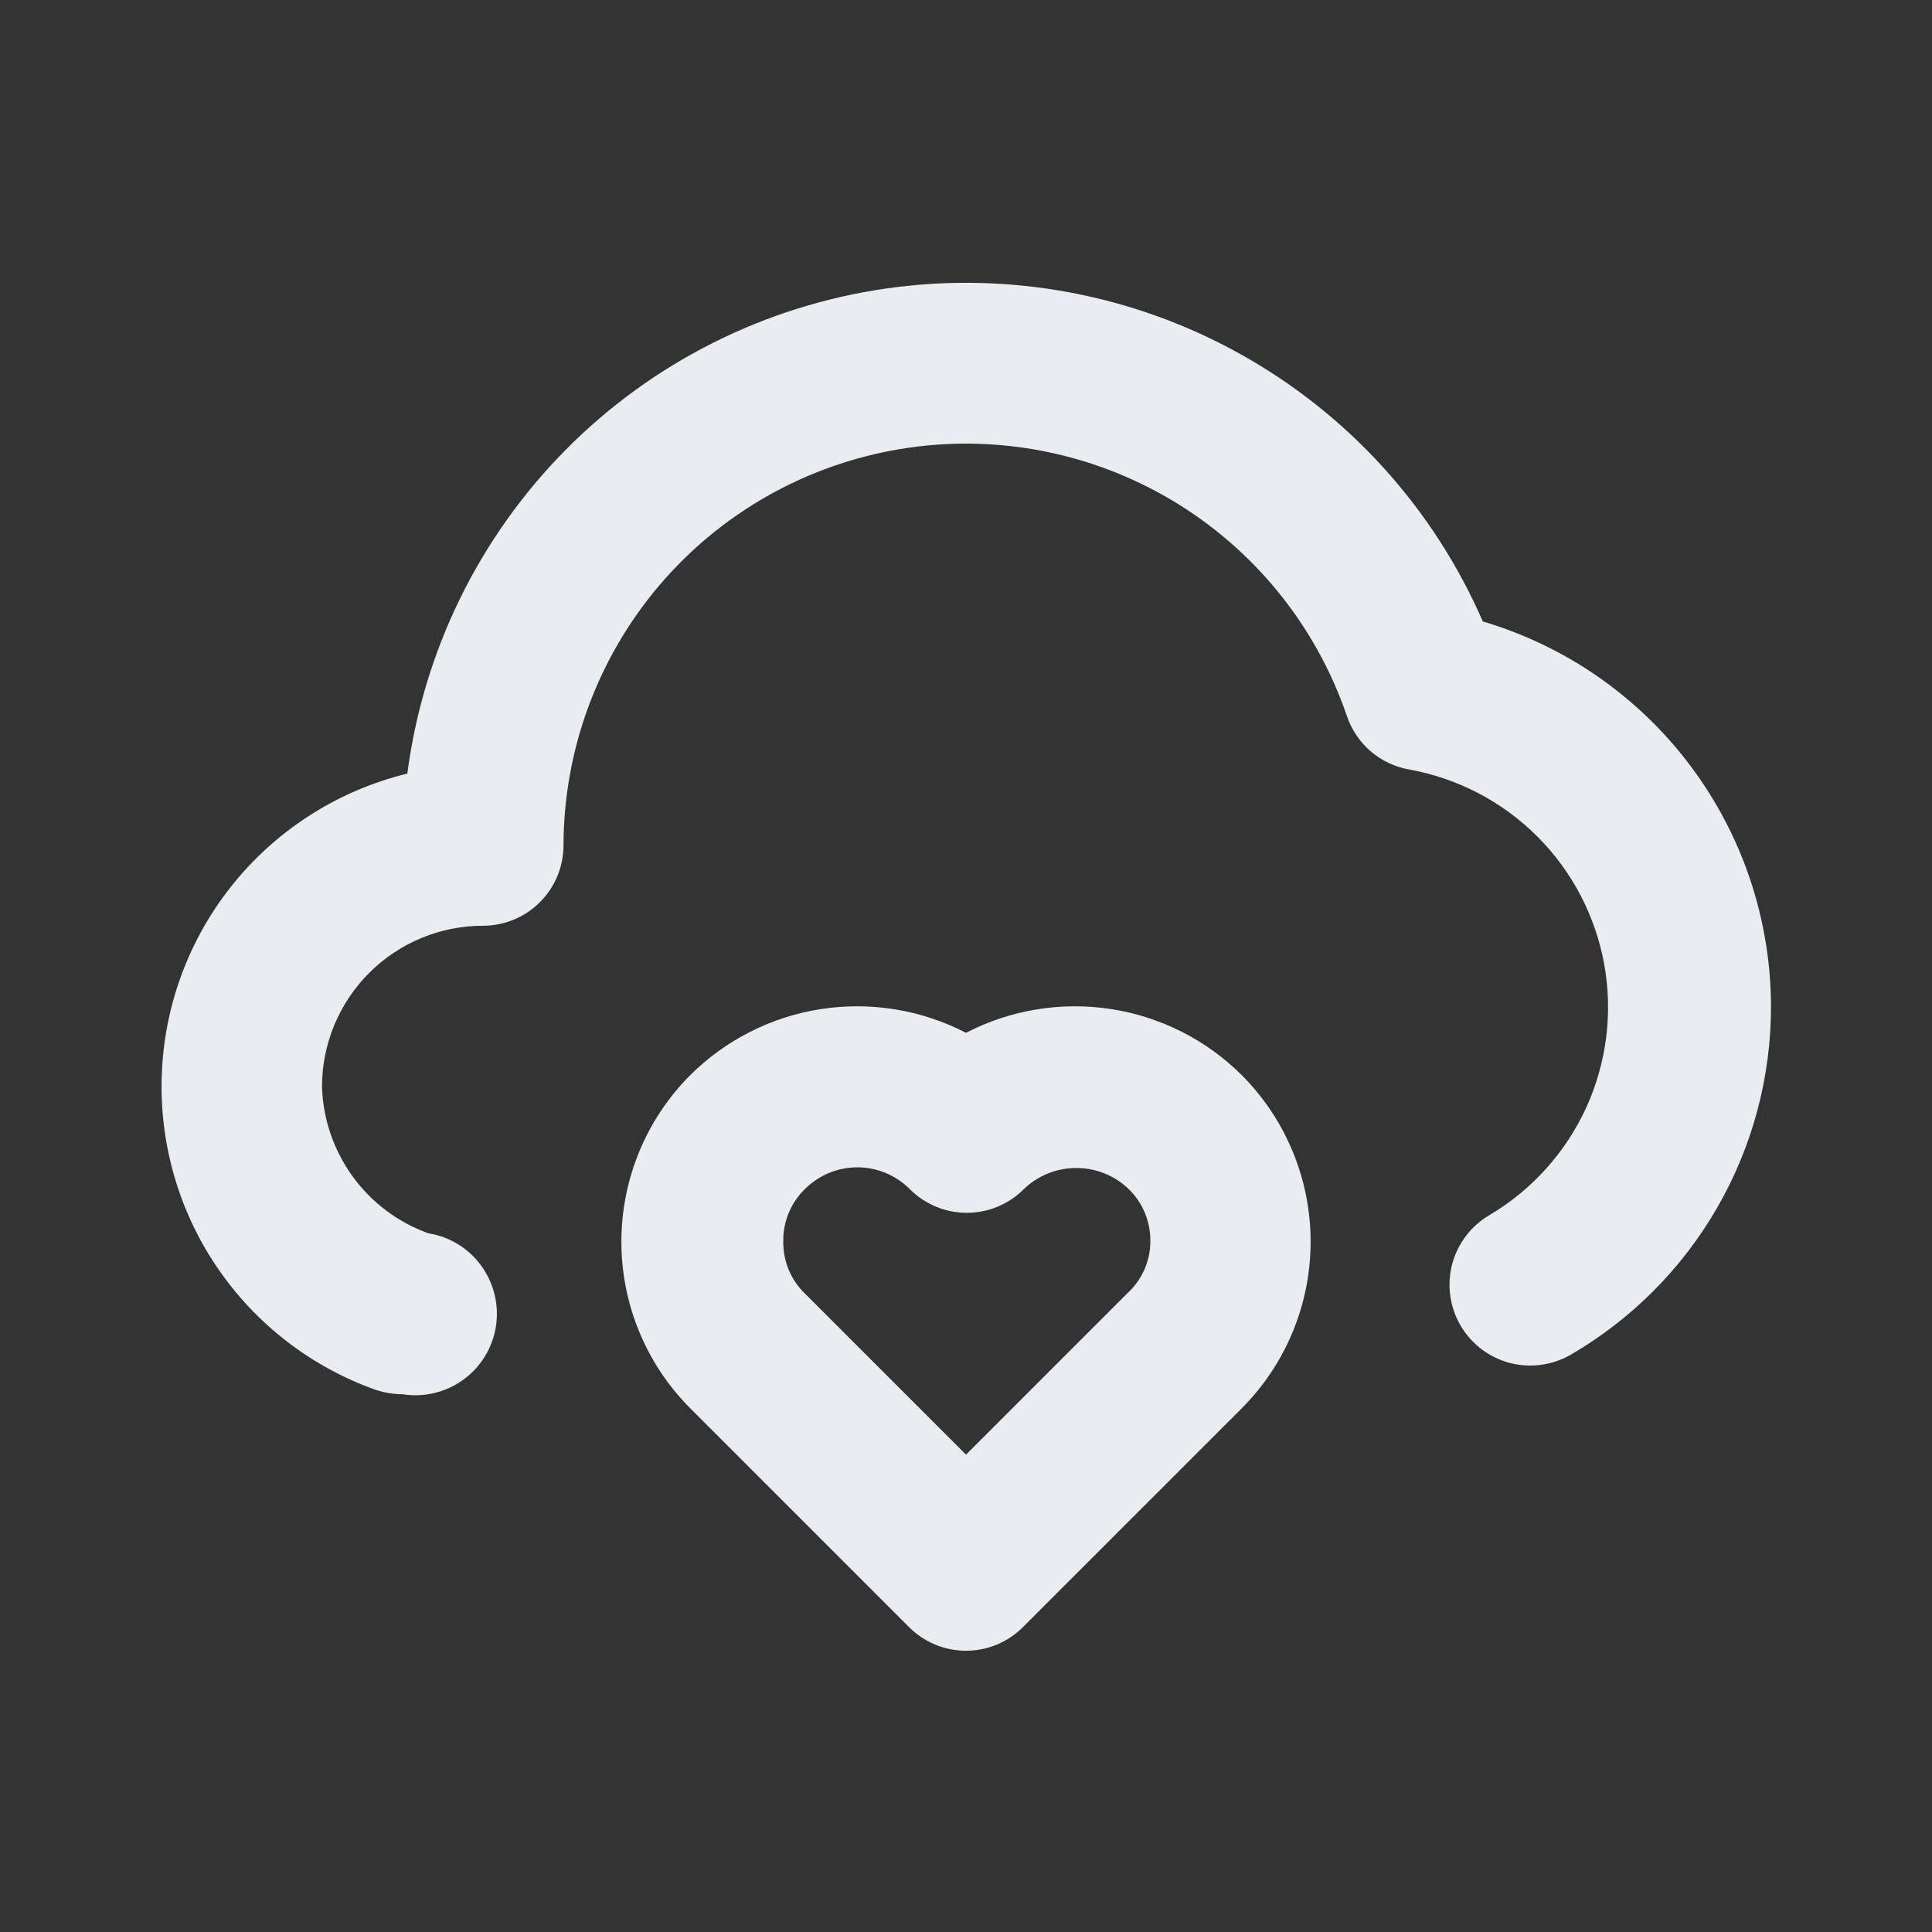 <svg width="24" height="24" viewBox="0 0 24 24" fill="none" xmlns="http://www.w3.org/2000/svg">
<rect x="0" y="0" width="24" height="24" fill="#333333" stroke="none"/>
<path d="M18.42 7.72C17.809 6.316 16.755 5.151 15.418 4.404C14.082 3.656 12.537 3.368 11.021 3.582C9.505 3.797 8.101 4.502 7.024 5.591C5.948 6.68 5.258 8.092 5.06 9.61C4.222 9.814 3.473 10.283 2.923 10.948C2.374 11.613 2.054 12.437 2.012 13.298C1.969 14.159 2.205 15.011 2.686 15.727C3.167 16.443 3.867 16.984 4.68 17.27C4.784 17.302 4.891 17.319 5 17.32C5.265 17.362 5.536 17.298 5.754 17.14C5.972 16.983 6.118 16.745 6.16 16.48C6.202 16.215 6.138 15.944 5.98 15.726C5.823 15.508 5.585 15.362 5.32 15.32C4.943 15.184 4.615 14.938 4.38 14.613C4.145 14.288 4.012 13.901 4 13.5C4 12.97 4.211 12.461 4.586 12.086C4.961 11.711 5.47 11.5 6 11.5C6.265 11.5 6.52 11.395 6.707 11.207C6.895 11.02 7 10.765 7 10.5C7.003 9.317 7.424 8.174 8.19 7.272C8.956 6.371 10.017 5.771 11.184 5.578C12.351 5.385 13.548 5.612 14.564 6.218C15.579 6.824 16.347 7.771 16.73 8.89C16.787 9.062 16.89 9.215 17.027 9.333C17.165 9.451 17.331 9.529 17.51 9.56C18.111 9.669 18.665 9.959 19.097 10.391C19.529 10.823 19.819 11.377 19.928 11.978C20.037 12.579 19.959 13.2 19.706 13.756C19.452 14.312 19.035 14.777 18.51 15.09C18.279 15.223 18.111 15.441 18.041 15.698C17.972 15.955 18.007 16.229 18.14 16.46C18.273 16.691 18.491 16.859 18.748 16.929C19.005 16.998 19.279 16.962 19.51 16.83C20.268 16.39 20.897 15.758 21.334 14.998C21.771 14.238 22.001 13.377 22 12.5C21.997 11.424 21.647 10.378 21.002 9.517C20.357 8.656 19.452 8.025 18.42 7.72V7.72ZM12 12.83C11.446 12.543 10.815 12.44 10.198 12.535C9.582 12.63 9.012 12.919 8.57 13.36C8.025 13.909 7.719 14.651 7.719 15.425C7.719 16.199 8.025 16.941 8.57 17.49L11.29 20.21C11.383 20.304 11.494 20.378 11.615 20.429C11.737 20.48 11.868 20.506 12 20.506C12.132 20.506 12.263 20.48 12.385 20.429C12.506 20.378 12.617 20.304 12.71 20.21L15.43 17.49C15.975 16.941 16.281 16.199 16.281 15.425C16.281 14.651 15.975 13.909 15.43 13.36C14.989 12.919 14.418 12.63 13.802 12.535C13.185 12.44 12.554 12.543 12 12.83V12.83ZM14 16.07L12 18.07L10 16.07C9.913 15.986 9.844 15.885 9.797 15.773C9.751 15.661 9.728 15.541 9.73 15.42C9.728 15.299 9.752 15.179 9.798 15.067C9.844 14.955 9.913 14.854 10 14.77C10.172 14.598 10.406 14.501 10.65 14.501C10.894 14.501 11.127 14.598 11.3 14.77C11.393 14.864 11.504 14.938 11.625 14.989C11.747 15.04 11.878 15.066 12.01 15.066C12.142 15.066 12.273 15.04 12.395 14.989C12.516 14.938 12.627 14.864 12.72 14.77C12.895 14.602 13.128 14.509 13.37 14.509C13.612 14.509 13.845 14.602 14.02 14.77C14.107 14.854 14.176 14.955 14.222 15.067C14.268 15.179 14.292 15.299 14.29 15.42C14.29 15.543 14.264 15.664 14.214 15.775C14.164 15.887 14.091 15.988 14 16.07V16.07Z" fill="#E9EDF2"/>
</svg>
